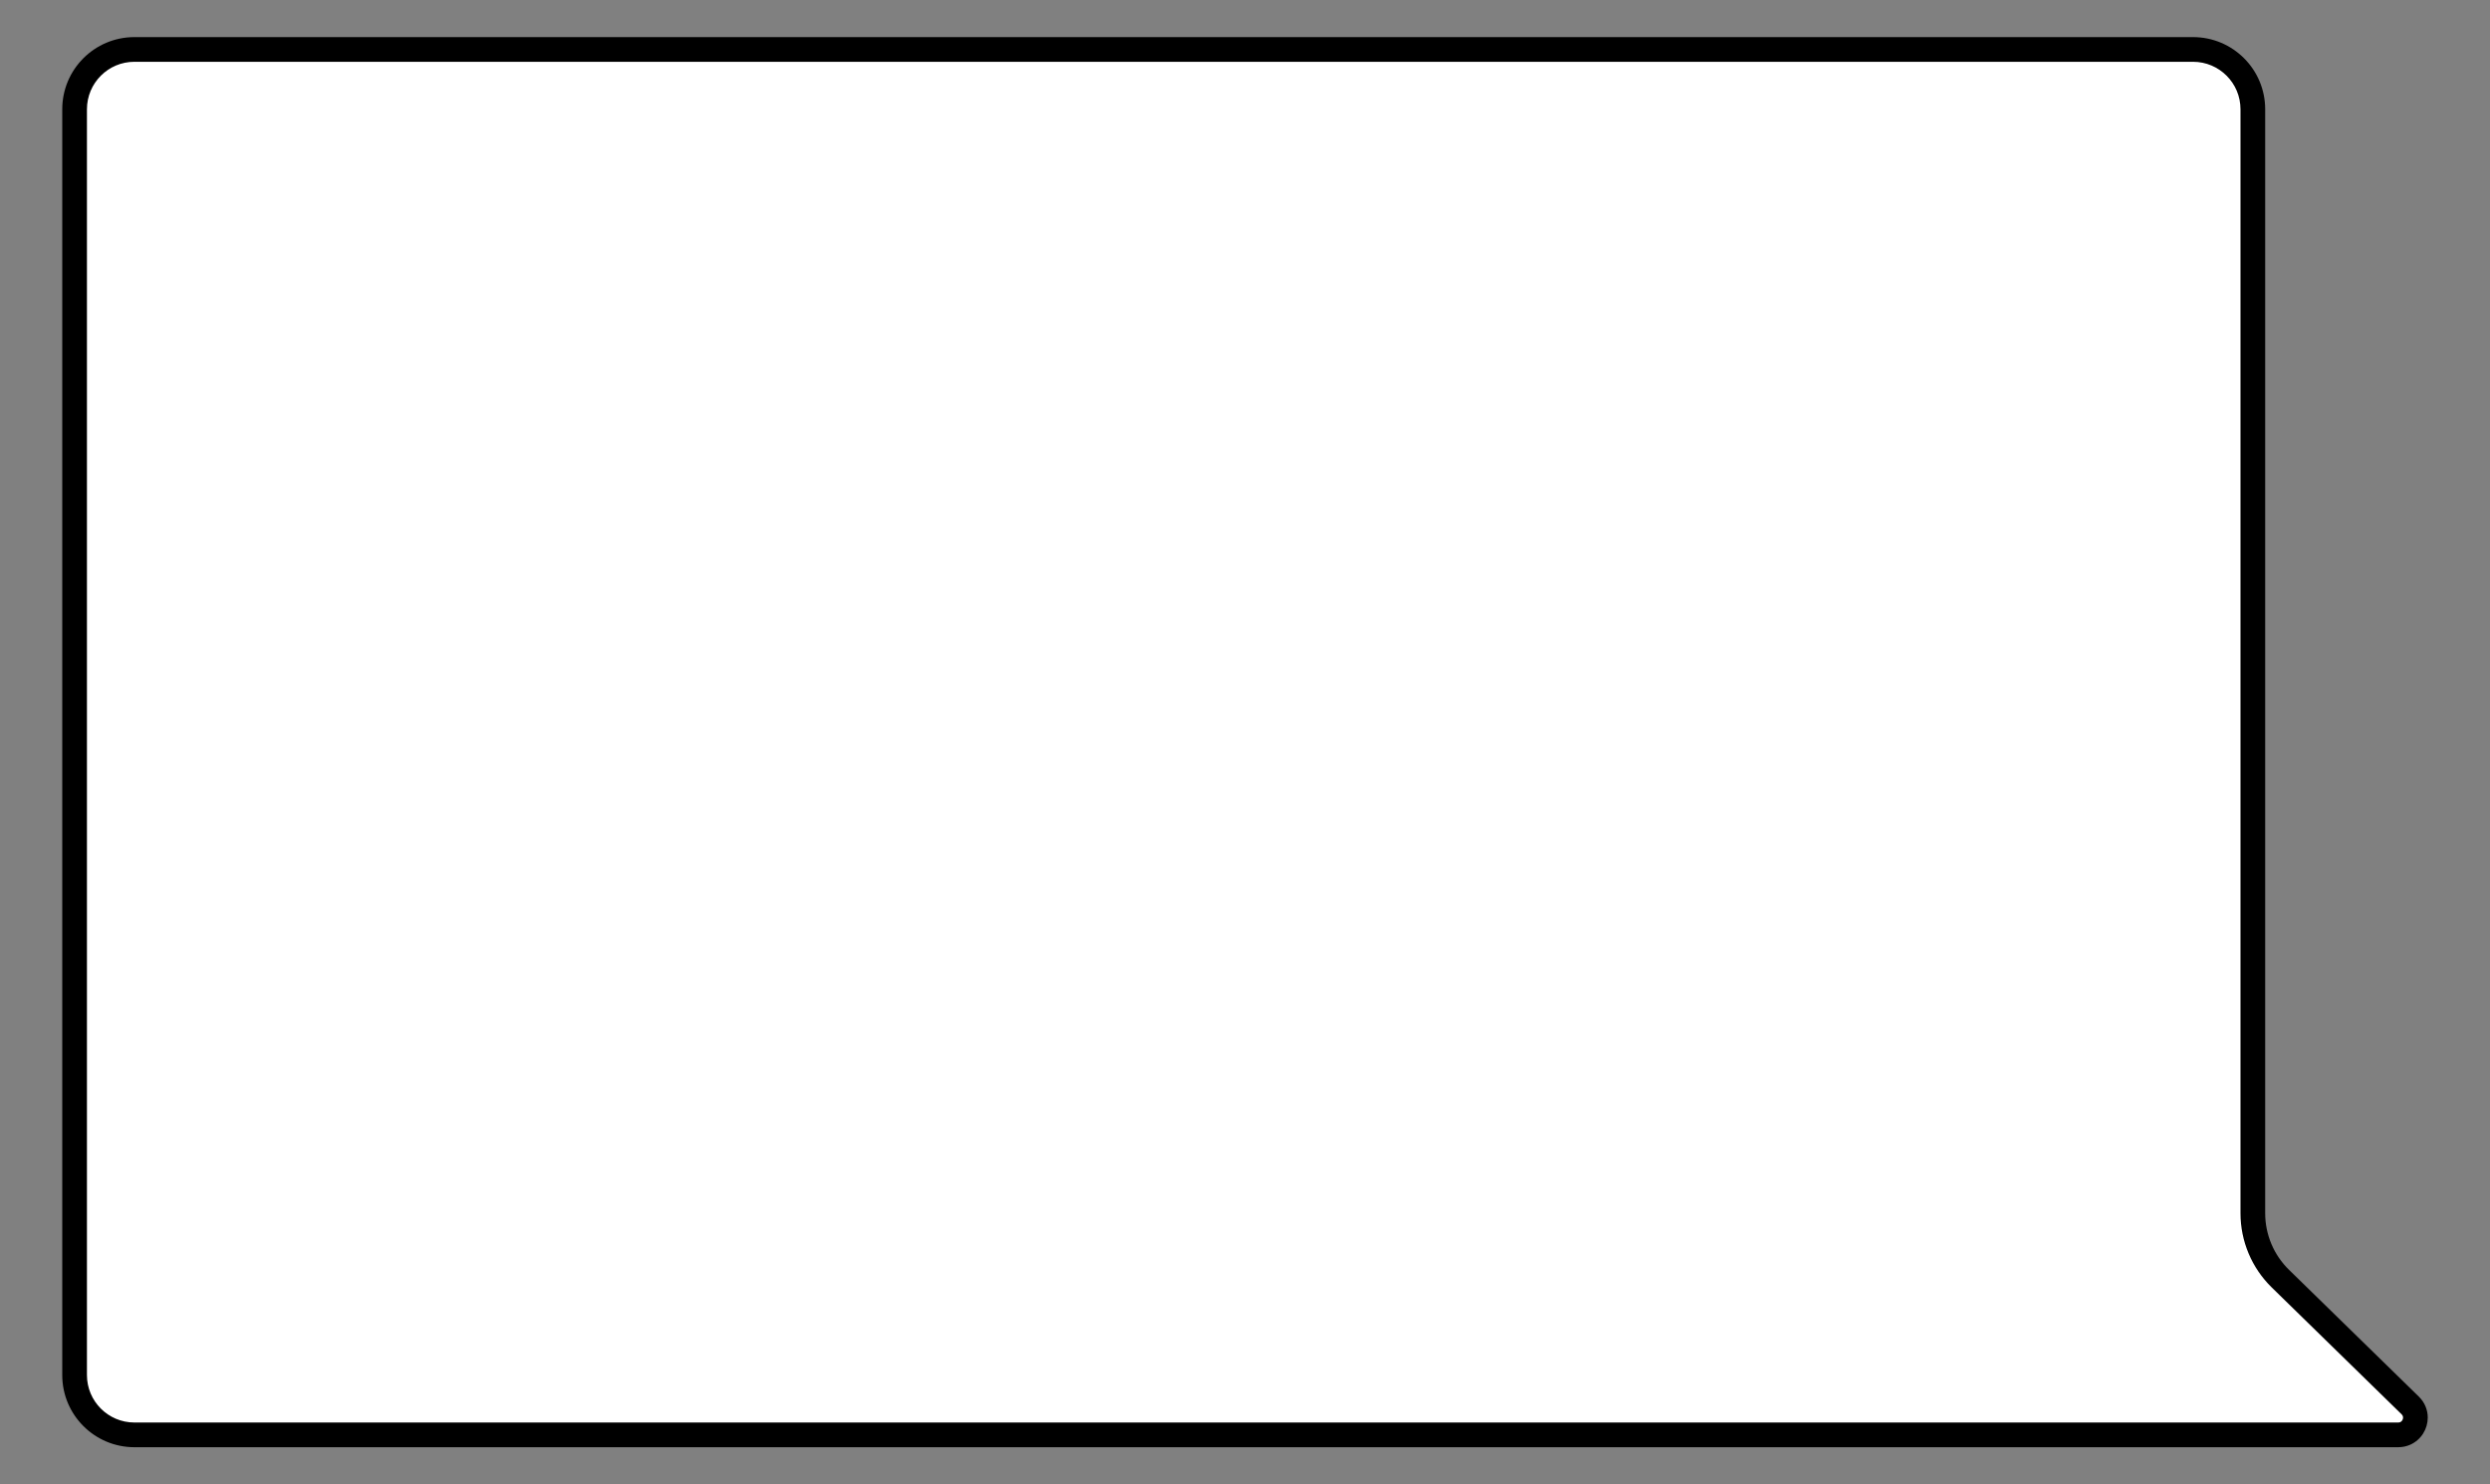 <!--?xml version="1.0" encoding="utf-8"?-->
<!-- Generator: Adobe Illustrator 25.2.3, SVG Export Plug-In . SVG Version: 6.00 Build 0)  -->
<svg version="1.1" id="_x33_" xmlns="http://www.w3.org/2000/svg" xmlns:xlink="http://www.w3.org/1999/xlink" x="0px" y="0px" viewBox="0 0 800 476.901" style="enable-background:new 0 0 800 476.901;" xml:space="preserve">
<rect x="0" y="0" width="800" height="476.901" fill="#808080" stroke="none"/>
<style type="text/css">
	.stblack{fill:#000000;}
	.st0{fill:#FFFFFF;}
</style>
<g>
	<path class="st0" d="M723.803,35.104v354.713c0,7.905,3.189,15.476,8.844,21l41.715,40.745c3.534,3.453,1.09,9.452-3.85,9.452
		H43.181c-10.611,0-19.214-8.602-19.214-19.214l0.001-406.695c0-10.611,8.602-19.214,19.214-19.214h661.407
		C715.201,15.89,723.803,24.492,723.803,35.104z"></path>
	<path class="stblack" d="M727.77,389.816V35.104c-0.003-12.804-10.377-23.179-23.181-23.181H43.182c-12.804,0.002-23.179,10.377-23.181,23.181
		L20,441.799c0.003,12.804,10.378,23.179,23.181,23.181h727.33c1.374,0.003,2.702-0.287,3.879-0.812
		c1.771-0.787,3.181-2.08,4.132-3.597c0.953-1.52,1.476-3.279,1.478-5.111c0.016-2.361-0.94-4.877-2.867-6.737l-41.714-40.745
		C730.528,403.201,727.77,396.652,727.77,389.816z M772.066,455.459c0.007,0.388-0.174,0.847-0.448,1.132
		c-0.136,0.144-0.284,0.251-0.452,0.325c-0.171,0.074-0.364,0.126-0.654,0.129H43.181c-4.223-0.003-8.008-1.701-10.781-4.467
		c-2.765-2.772-4.463-6.558-4.466-10.78l0.001-406.695c0.002-4.223,1.7-8.009,4.465-10.782c2.772-2.765,6.558-4.463,10.781-4.466
		h661.408c4.223,0.003,8.01,1.701,10.781,4.466c2.765,2.772,4.464,6.558,4.466,10.782v354.713c0,8.973,3.62,17.567,10.04,23.837
		l41.715,40.745C771.972,454.793,772.049,455.075,772.066,455.459z"></path>
</g>
</svg>

